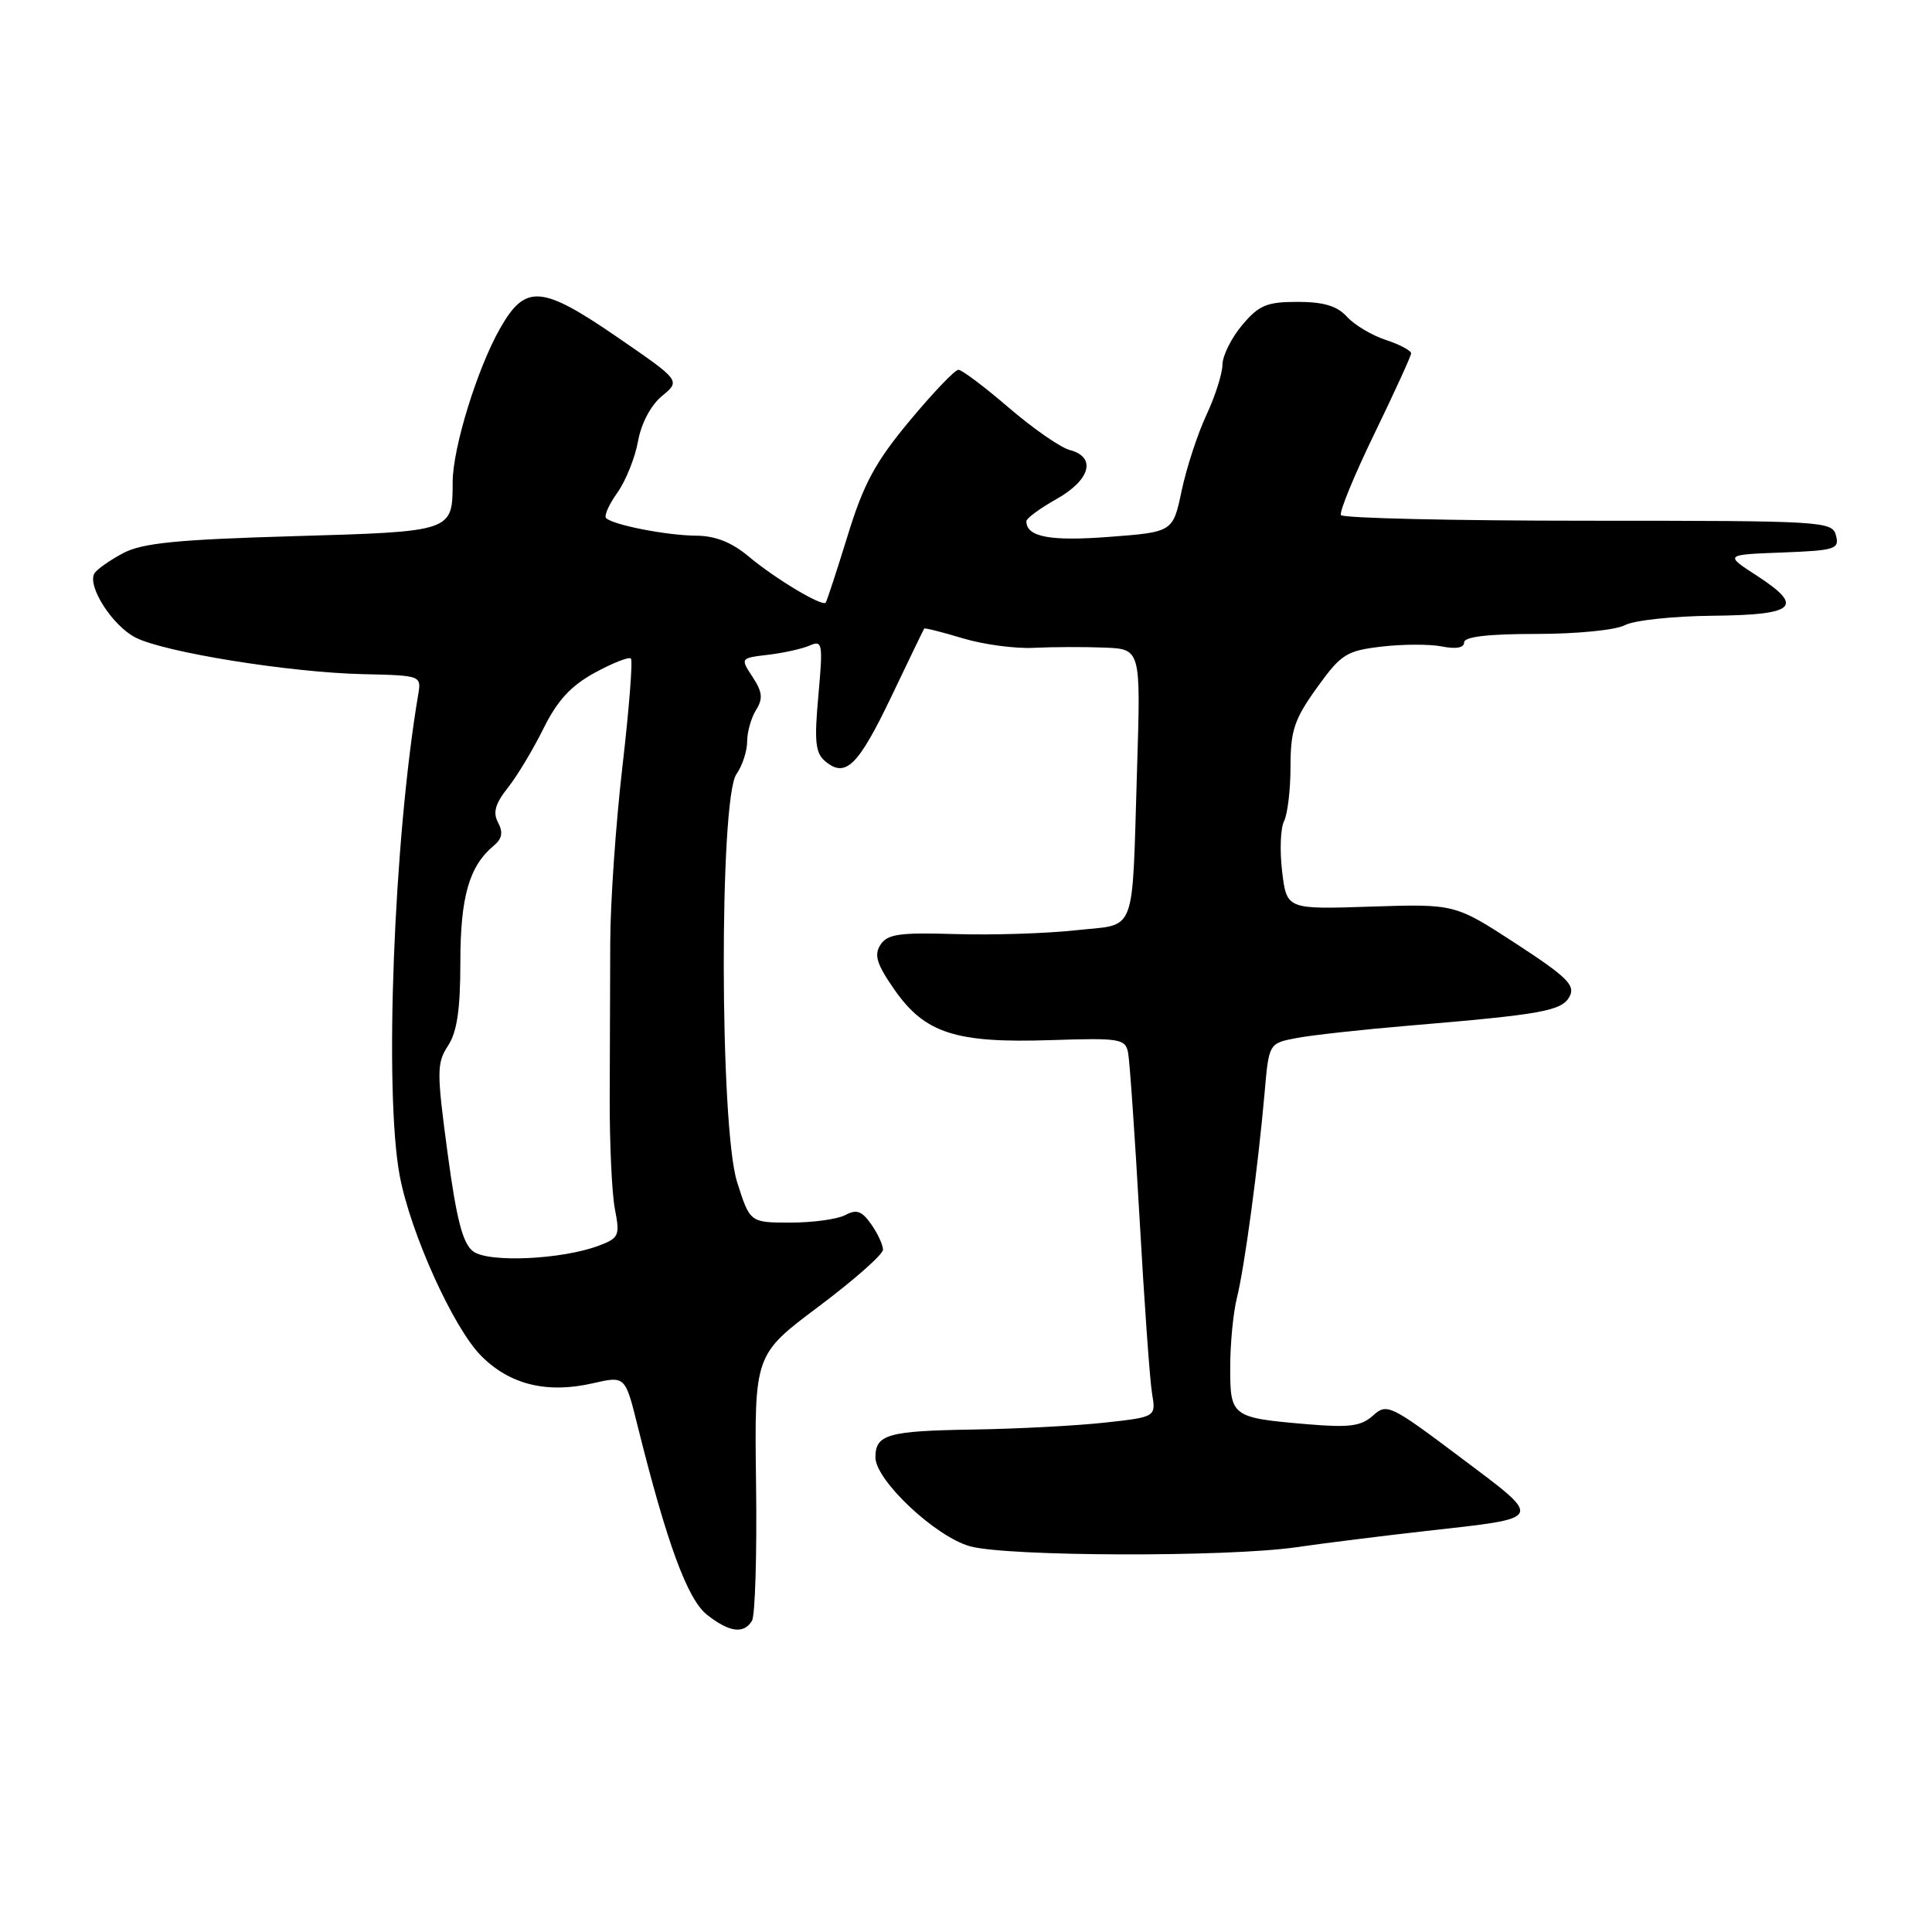 <?xml version="1.0" encoding="UTF-8" standalone="no"?>
<!DOCTYPE svg PUBLIC "-//W3C//DTD SVG 1.1//EN" "http://www.w3.org/Graphics/SVG/1.1/DTD/svg11.dtd" >
<svg xmlns="http://www.w3.org/2000/svg" xmlns:xlink="http://www.w3.org/1999/xlink" version="1.1" viewBox="0 0 256 256">
 <g >
 <path fill="currentColor"
d=" M 99.64 214.77 C 100.06 214.09 100.31 205.88 100.18 196.52 C 99.96 179.50 99.96 179.50 108.48 173.12 C 113.17 169.60 117.00 166.22 117.00 165.59 C 117.00 164.96 116.30 163.44 115.44 162.22 C 114.21 160.46 113.49 160.20 112.01 161.00 C 110.98 161.55 107.71 162.00 104.75 162.00 C 99.37 162.00 99.37 162.00 97.66 156.59 C 95.36 149.30 95.30 105.84 97.58 102.58 C 98.36 101.47 99.00 99.52 99.00 98.26 C 99.00 97.00 99.53 95.12 100.18 94.08 C 101.12 92.58 101.03 91.69 99.72 89.70 C 98.09 87.21 98.09 87.20 101.79 86.76 C 103.83 86.52 106.31 85.97 107.30 85.53 C 108.98 84.80 109.06 85.26 108.44 92.15 C 107.88 98.29 108.04 99.79 109.37 100.89 C 112.05 103.12 113.71 101.49 118.11 92.30 C 120.42 87.46 122.38 83.40 122.46 83.29 C 122.53 83.17 124.82 83.75 127.55 84.57 C 130.27 85.40 134.53 85.97 137.00 85.84 C 139.47 85.72 143.67 85.70 146.33 85.81 C 151.16 86.00 151.16 86.00 150.67 101.75 C 149.96 124.45 150.76 122.36 142.50 123.27 C 138.65 123.69 131.51 123.92 126.62 123.77 C 119.15 123.54 117.57 123.77 116.65 125.21 C 115.79 126.57 116.18 127.79 118.57 131.21 C 122.59 136.93 126.67 138.24 139.29 137.82 C 148.42 137.52 149.12 137.64 149.48 139.50 C 149.69 140.60 150.38 150.50 151.00 161.50 C 151.62 172.50 152.36 182.91 152.65 184.63 C 153.18 187.76 153.18 187.76 146.34 188.51 C 142.58 188.92 134.77 189.33 128.99 189.42 C 117.63 189.60 116.00 190.06 116.00 193.11 C 116.00 196.14 123.95 203.62 128.53 204.89 C 133.46 206.26 162.60 206.34 171.73 205.02 C 175.45 204.48 183.22 203.51 189.00 202.86 C 204.82 201.08 204.64 201.48 193.51 193.11 C 184.22 186.13 183.76 185.91 181.93 187.57 C 180.36 188.98 178.81 189.19 173.26 188.72 C 163.18 187.86 163.00 187.73 163.01 181.14 C 163.01 178.04 163.41 173.93 163.89 172.00 C 164.90 168.00 166.70 154.63 167.56 144.87 C 168.13 138.24 168.13 138.24 171.82 137.54 C 173.84 137.16 180.45 136.43 186.50 135.92 C 204.38 134.42 206.95 133.96 207.98 132.04 C 208.77 130.56 207.63 129.44 200.85 125.02 C 192.78 119.77 192.78 119.77 181.64 120.13 C 170.50 120.50 170.50 120.50 169.89 115.50 C 169.56 112.75 169.67 109.74 170.14 108.82 C 170.61 107.89 171.00 104.63 171.00 101.57 C 171.00 96.81 171.50 95.30 174.49 91.14 C 177.70 86.67 178.40 86.23 183.06 85.68 C 185.85 85.35 189.46 85.34 191.07 85.66 C 192.92 86.03 194.00 85.84 194.00 85.13 C 194.00 84.37 197.15 84.00 203.57 84.00 C 208.90 84.00 214.09 83.49 215.30 82.84 C 216.49 82.20 221.70 81.64 226.89 81.59 C 237.94 81.48 239.14 80.41 232.82 76.30 C 228.50 73.50 228.50 73.50 236.15 73.21 C 243.18 72.94 243.75 72.76 243.28 70.96 C 242.78 69.06 241.70 69.00 210.44 69.00 C 192.66 69.00 177.92 68.66 177.68 68.25 C 177.45 67.84 179.43 63.00 182.10 57.50 C 184.77 52.00 186.96 47.20 186.98 46.83 C 186.99 46.46 185.48 45.65 183.62 45.04 C 181.76 44.43 179.44 43.04 178.47 41.96 C 177.18 40.54 175.39 40.00 171.93 40.00 C 167.85 40.00 166.81 40.44 164.59 43.08 C 163.17 44.77 161.99 47.13 161.98 48.33 C 161.97 49.52 161.01 52.52 159.85 55.00 C 158.69 57.48 157.22 61.98 156.58 65.00 C 155.42 70.50 155.42 70.50 146.96 71.14 C 139.12 71.74 136.00 71.15 136.00 69.06 C 136.00 68.68 137.80 67.36 140.00 66.12 C 144.49 63.60 145.31 60.56 141.75 59.63 C 140.51 59.30 136.88 56.78 133.67 54.02 C 130.46 51.26 127.46 49.00 126.99 49.00 C 126.53 49.00 123.63 52.04 120.54 55.75 C 115.98 61.23 114.43 64.09 112.31 71.00 C 110.87 75.67 109.56 79.66 109.41 79.85 C 108.96 80.42 102.74 76.70 99.22 73.75 C 96.95 71.85 94.78 70.99 92.22 70.98 C 88.34 70.95 81.23 69.56 80.31 68.65 C 80.02 68.35 80.69 66.84 81.81 65.27 C 82.92 63.71 84.15 60.65 84.54 58.47 C 84.97 56.09 86.24 53.69 87.72 52.47 C 90.19 50.44 90.19 50.44 81.73 44.63 C 71.75 37.78 69.62 37.62 66.27 43.50 C 63.25 48.80 60.00 59.31 59.98 63.86 C 59.96 70.48 60.10 70.43 38.79 71.05 C 23.40 71.50 18.86 71.95 16.31 73.30 C 14.56 74.23 12.85 75.43 12.52 75.96 C 11.51 77.61 14.86 82.88 17.94 84.47 C 21.73 86.43 38.44 89.12 48.17 89.33 C 55.76 89.50 55.84 89.53 55.42 92.00 C 52.17 111.20 50.88 144.81 52.97 155.82 C 54.41 163.42 60.07 175.94 63.74 179.64 C 67.53 183.47 72.46 184.69 78.56 183.29 C 82.84 182.31 82.84 182.31 84.48 188.91 C 88.35 204.47 91.09 211.93 93.69 213.97 C 96.64 216.29 98.54 216.55 99.64 214.77 Z  M 62.69 165.81 C 61.31 164.77 60.49 161.60 59.30 152.74 C 57.86 141.99 57.86 140.86 59.37 138.56 C 60.56 136.75 61.00 133.74 61.00 127.49 C 61.00 118.84 62.17 114.77 65.41 112.07 C 66.53 111.15 66.69 110.29 66.00 109.00 C 65.29 107.67 65.61 106.51 67.27 104.41 C 68.50 102.87 70.62 99.34 72.00 96.56 C 73.84 92.83 75.63 90.88 78.81 89.14 C 81.18 87.85 83.33 87.00 83.60 87.26 C 83.86 87.53 83.36 93.94 82.48 101.52 C 81.60 109.09 80.87 119.61 80.86 124.89 C 80.85 130.18 80.82 139.45 80.79 145.50 C 80.77 151.55 81.08 158.18 81.48 160.23 C 82.16 163.70 82.01 164.05 79.39 165.04 C 74.50 166.90 64.72 167.35 62.69 165.81 Z "/>
</g>
</svg>